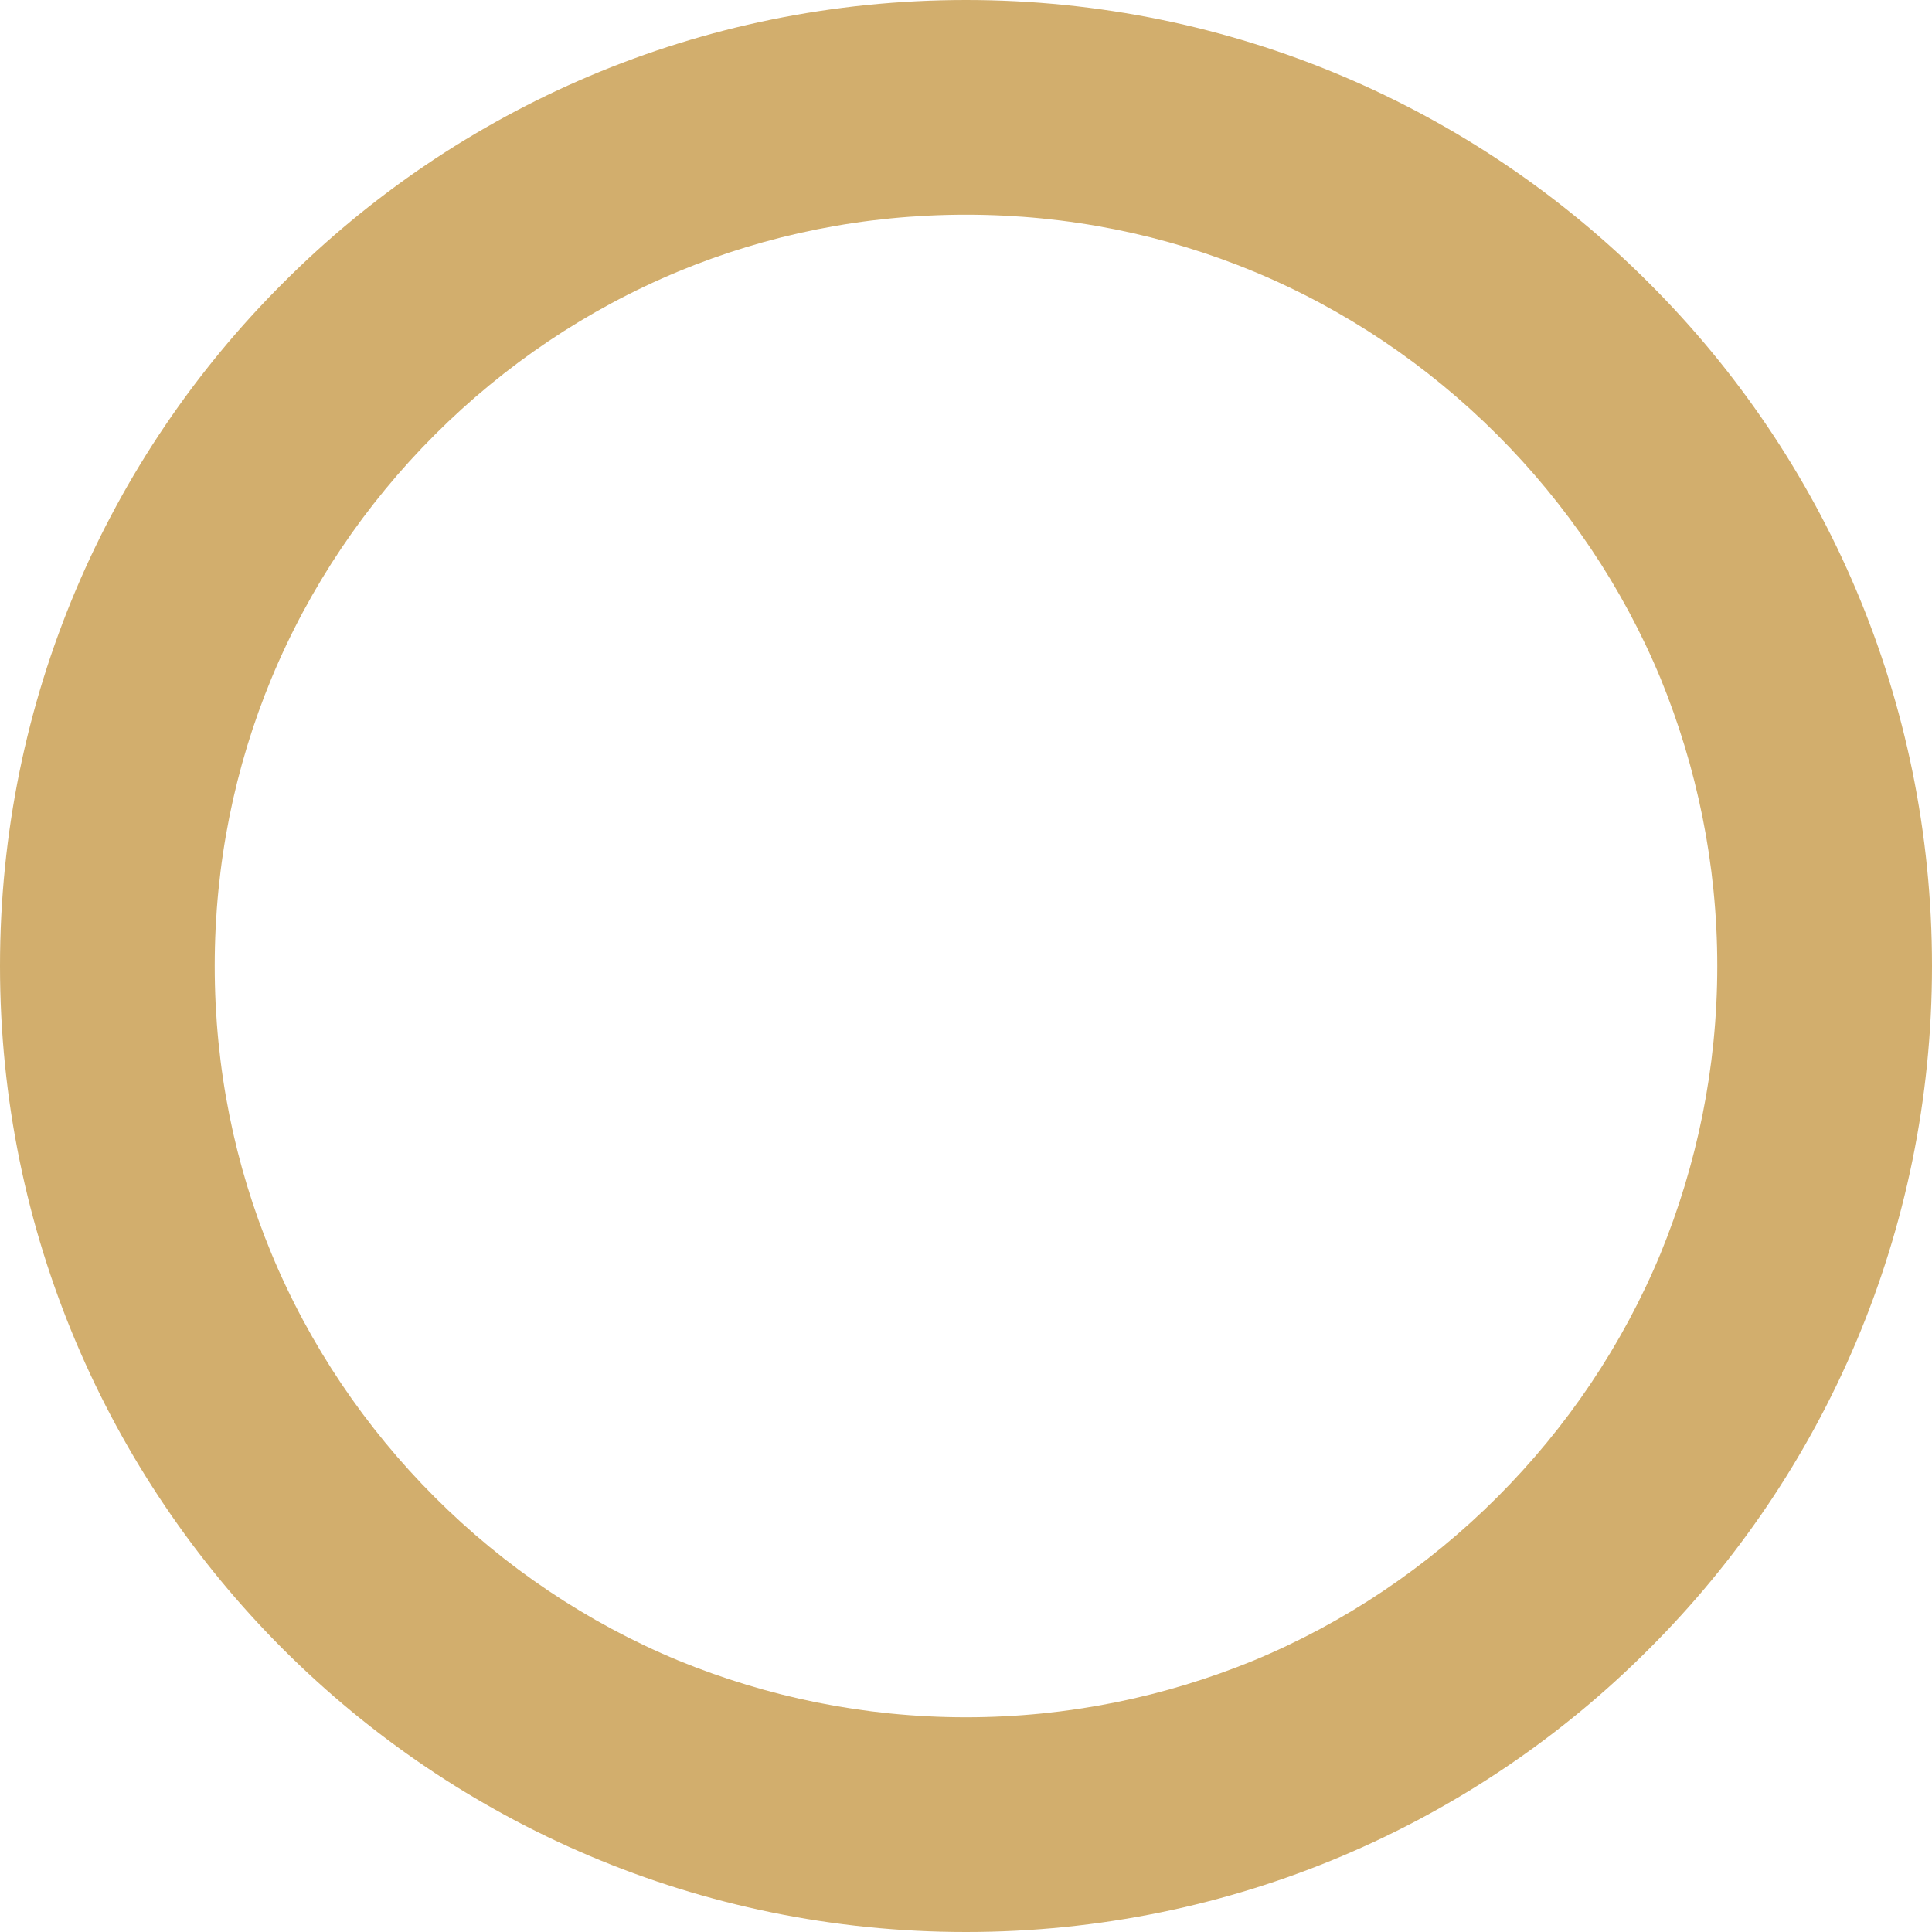 <?xml version="1.0" encoding="UTF-8"?>
<!DOCTYPE svg PUBLIC "-//W3C//DTD SVG 1.1//EN" "http://www.w3.org/Graphics/SVG/1.1/DTD/svg11.dtd">
<!-- Creator: CorelDRAW X7 -->
<svg xmlns="http://www.w3.org/2000/svg" xml:space="preserve" width="0.433in" height="0.433in" version="1.1" style="shape-rendering:geometricPrecision; text-rendering:geometricPrecision; image-rendering:optimizeQuality; fill-rule:evenodd; clip-rule:evenodd"
viewBox="0 0 4328 4328"
 xmlns:xlink="http://www.w3.org/1999/xlink">
 <defs>
  <style type="text/css">
   <![CDATA[
    .fil0 {fill:#D2AE6D}
   ]]>
  </style>
 </defs>
 <g id="Layer_x0020_1">
  <path class="fil0" d="M3694 634c-391,-392 -933,-634 -1530,-634 -598,0 -1139,242 -1530,634 -392,391 -634,932 -634,1530 0,1195 969,2164 2164,2164 597,0 1139,-242 1530,-634 392,-391 634,-933 634,-1530 0,-598 -242,-1139 -634,-1530zm-886 -26c205,85 390,210 546,366 156,156 281,341 366,546 81,198 127,415 127,644 0,229 -46,446 -127,644 -85,205 -210,390 -366,546 -156,156 -341,281 -546,366 -198,81 -415,127 -644,127 -229,0 -446,-46 -644,-127 -205,-85 -390,-210 -546,-366 -156,-156 -281,-341 -366,-546 -82,-198 -127,-415 -127,-644 0,-229 45,-446 127,-644 85,-205 210,-390 366,-546 156,-156 341,-281 546,-366 198,-82 415,-127 644,-127 229,0 446,45 644,127z"/>
 </g>
</svg>
